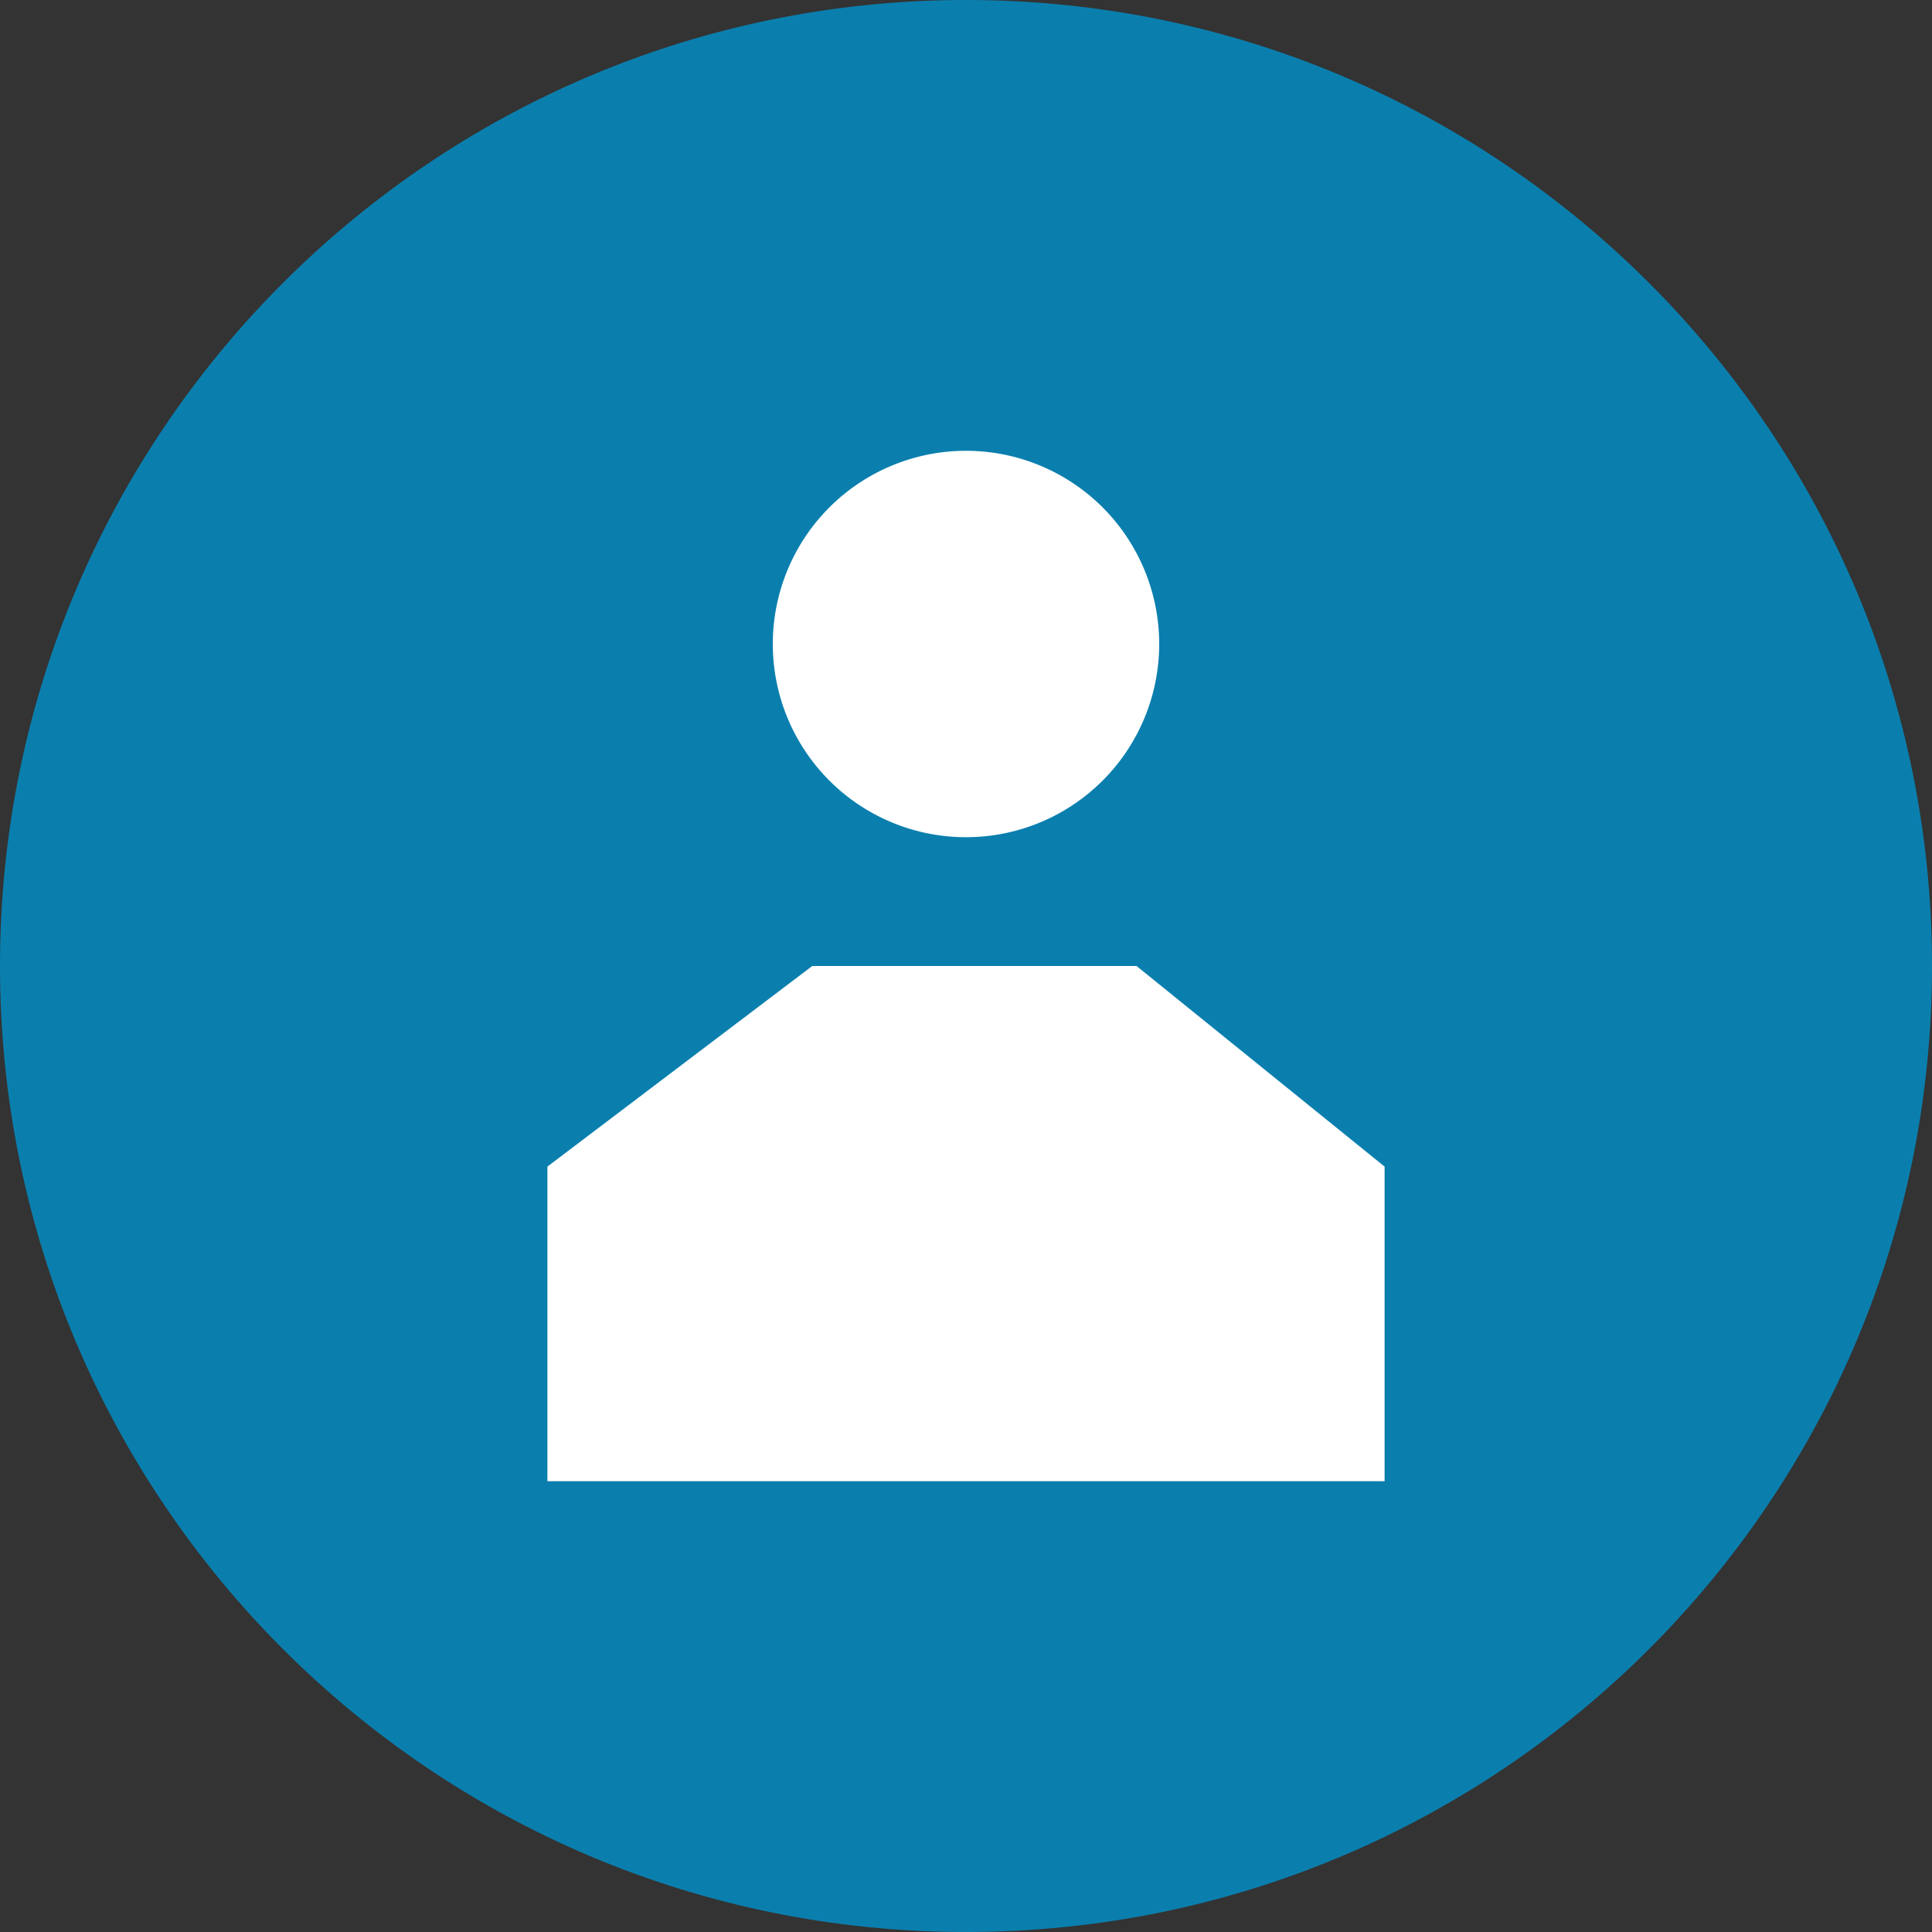 <svg fill="none" xmlns="http://www.w3.org/2000/svg" viewBox="0 0 30 30">
    <rect x="0" y="0" width="30" height="30" fill="#333333" stroke="none"/>
    <title>Team Member</title>
    <path d="M0 15C0 6.716 6.716 0 15 0c8.284 0 15 6.716 15 15 0 8.284-6.716 15-15 15-8.284 0-15-6.716-15-15Z" fill="#0A7FAE"/>
    <path d="M12.613 15 8.5 18.115V23h13v-4.885L17.648 15h-5.035ZM15 13a3 3 0 1 0 0-6 3 3 0 0 0 0 6Z" fill="#fff"/>
</svg>